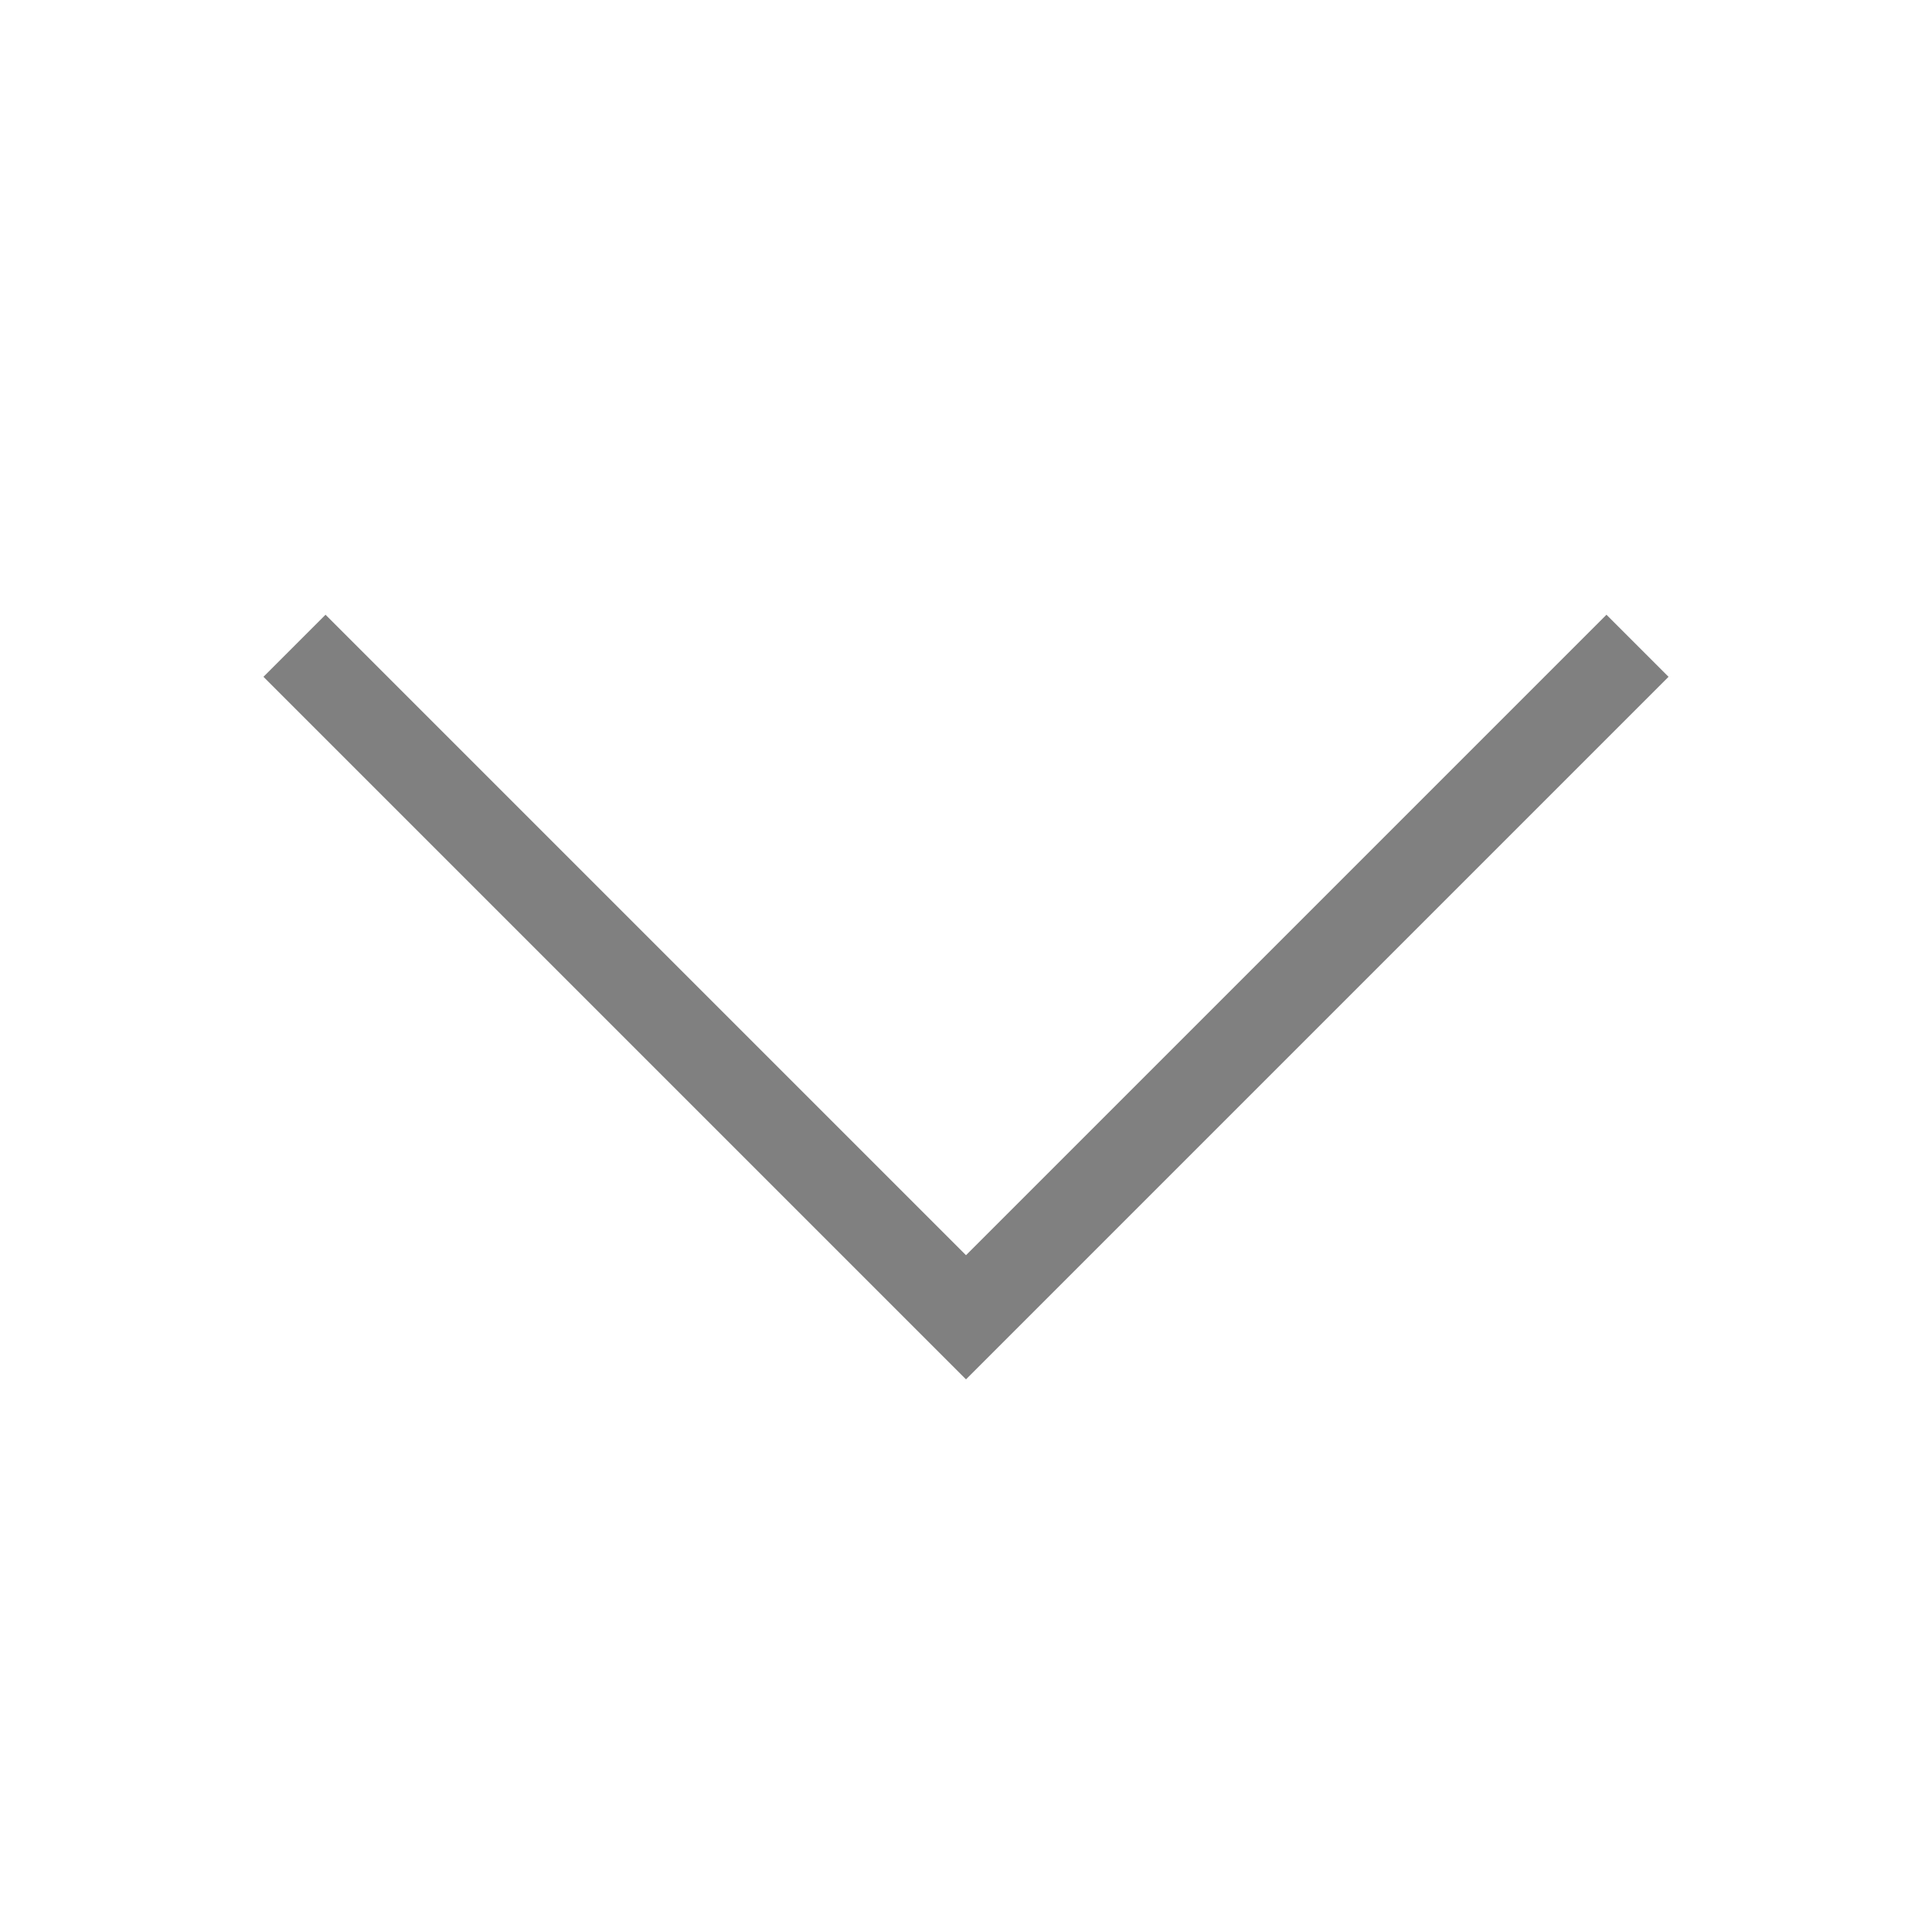 <svg xmlns="http://www.w3.org/2000/svg" version="1.1" viewBox="0 0 22 22">
 <defs>
  <style id="current-color-scheme" type="text/css">
   .ColorScheme-Text { color:#808080; }
  </style>
 </defs>
 <path class="ColorScheme-Text" d="M 3.707,7 3,7.707 9.125,13.832 11,15.707 12.875,13.832 19,7.707 18.293,7 12.168,13.125 11,14.293 9.832,13.125 3.707,7" style="color:#808080;fill:currentColor"/>
</svg>
